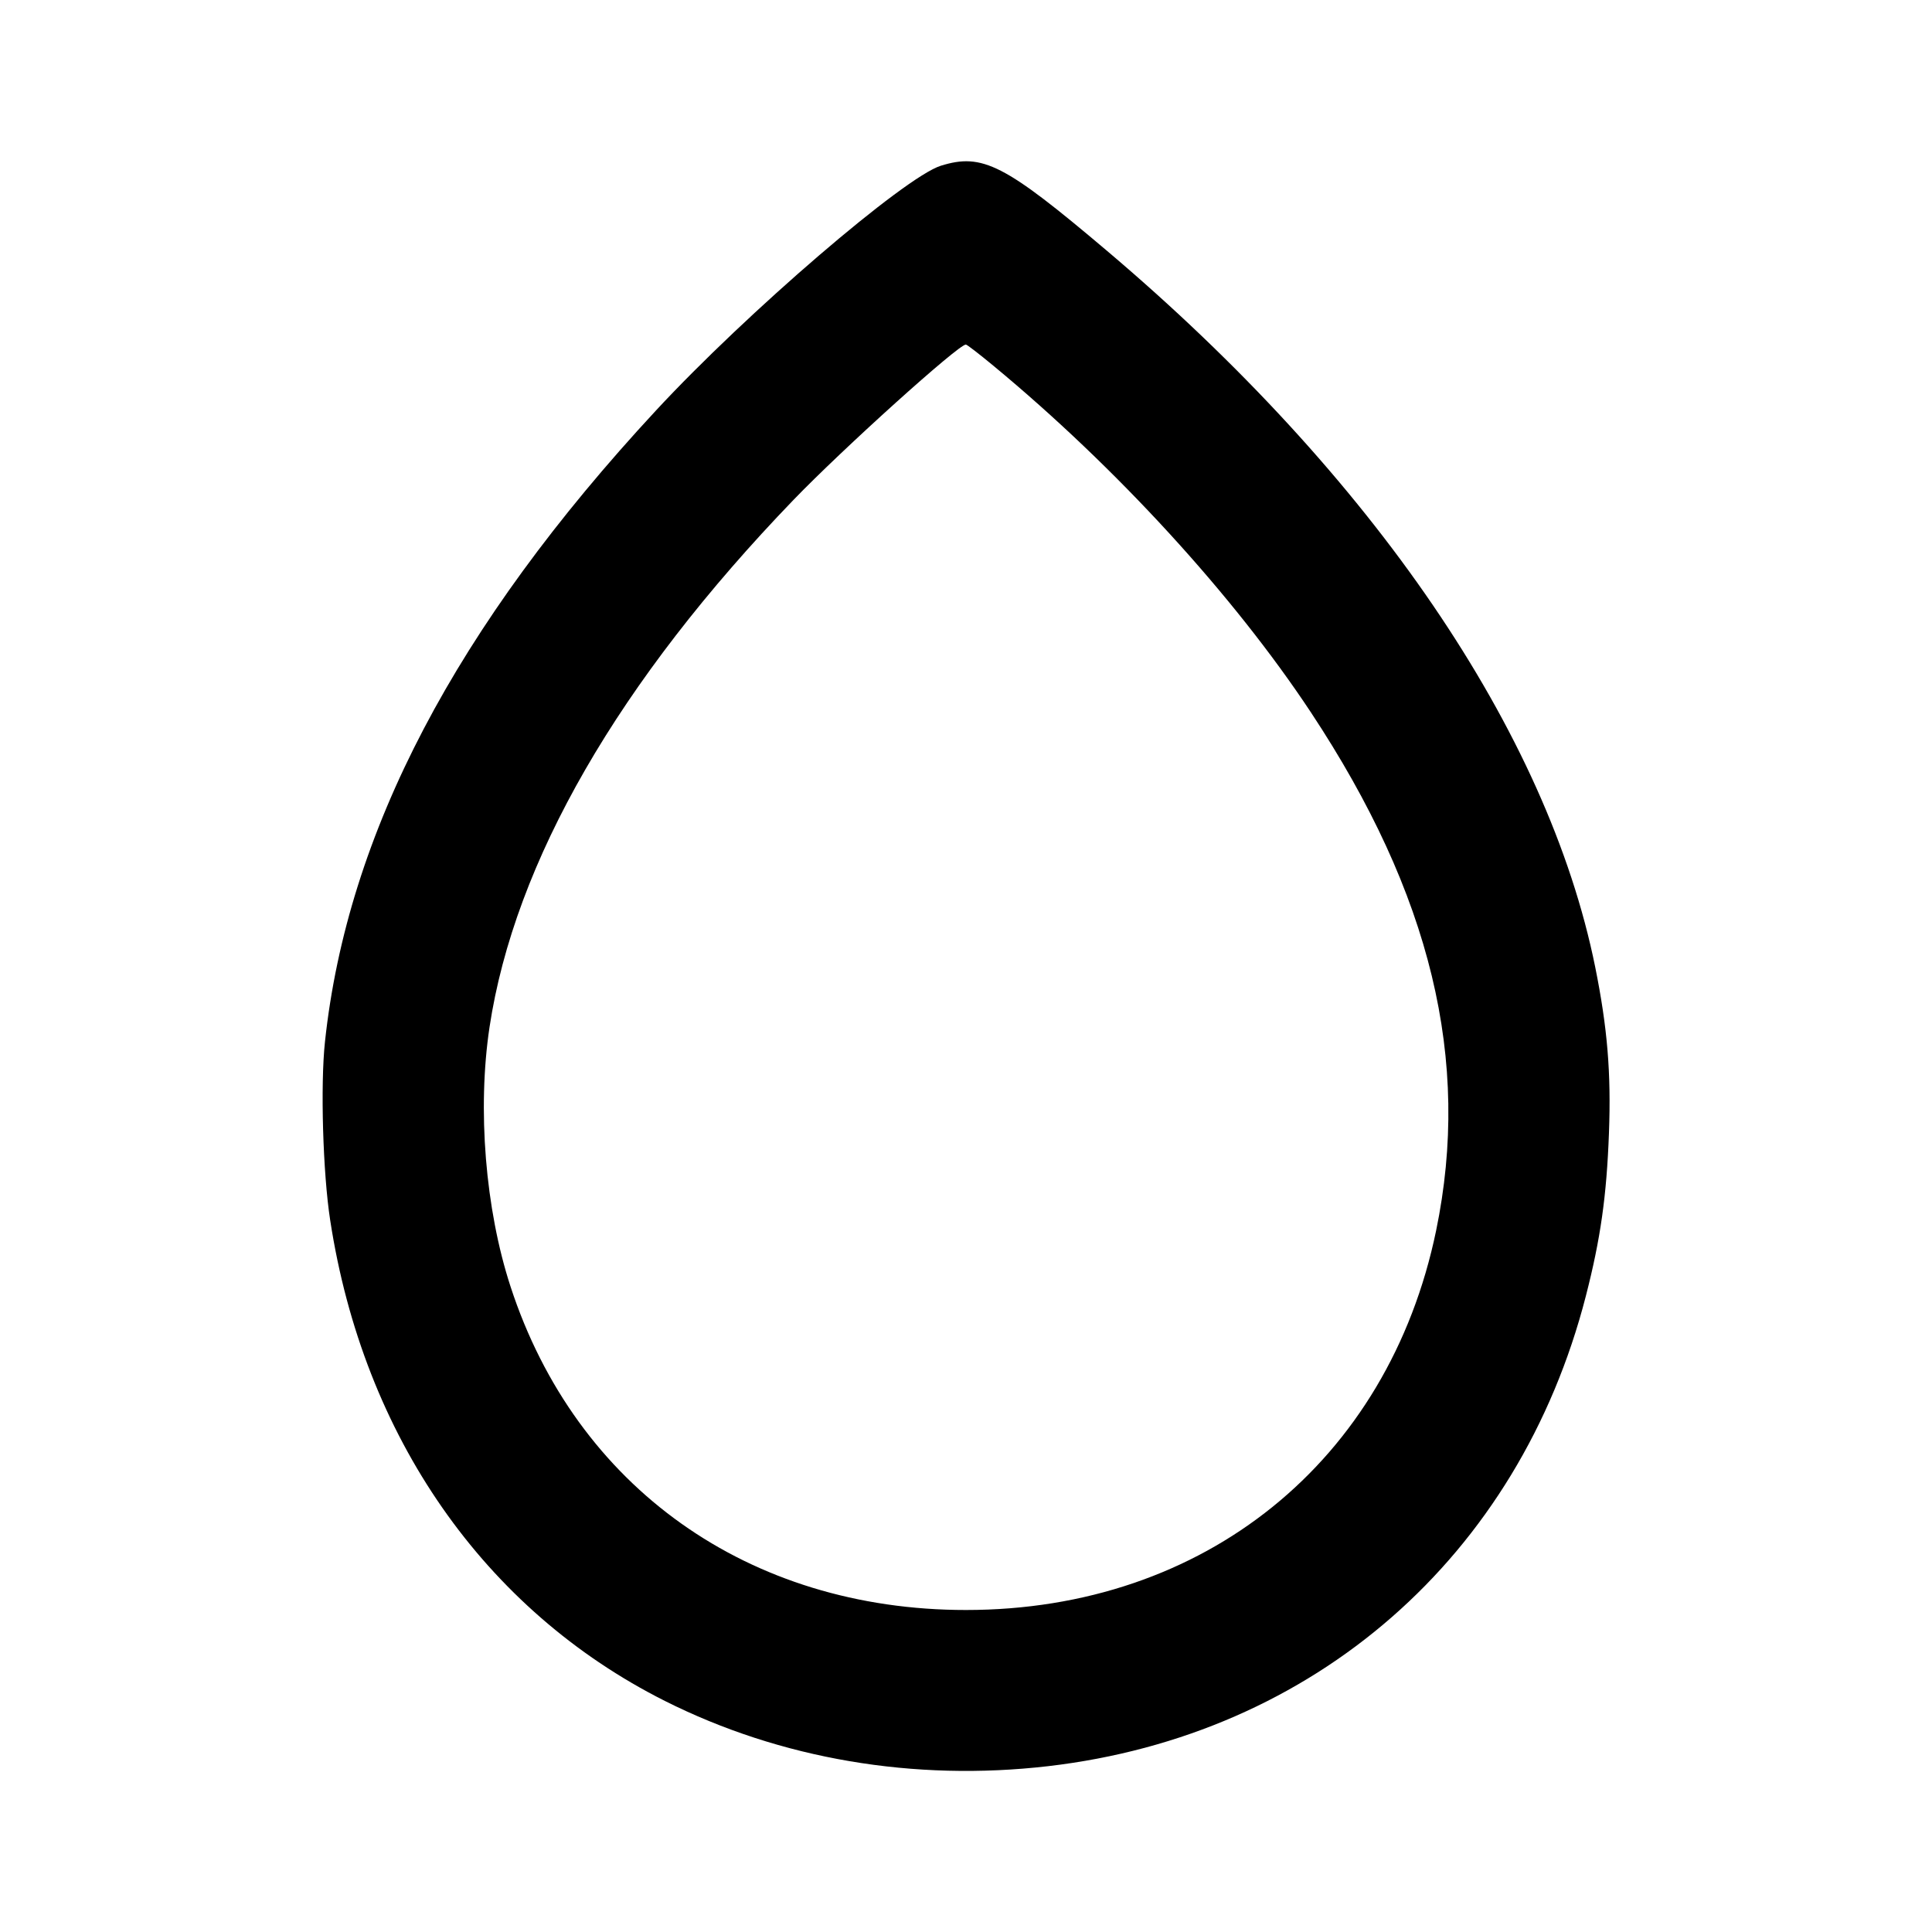 <svg viewBox="0 0 24 24" xmlns="http://www.w3.org/2000/svg"><path d="M11.687 2.059 C 11.234 2.201,9.278 3.881,8.148 5.100 C 5.660 7.783,4.314 10.350,4.037 12.940 C 3.979 13.478,4.011 14.573,4.102 15.160 C 4.515 17.847,6.016 20.001,8.260 21.130 C 9.695 21.851,11.353 22.133,13.020 21.940 C 16.329 21.555,18.868 19.336,19.700 16.100 C 19.883 15.388,19.958 14.858,19.987 14.076 C 20.015 13.327,19.968 12.766,19.816 12.012 C 19.226 9.096,17.054 5.911,13.747 3.112 C 12.478 2.038,12.204 1.898,11.687 2.059 M12.341 4.544 C 13.869 5.808,15.324 7.397,16.285 8.850 C 17.778 11.108,18.277 13.175,17.840 15.287 C 17.246 18.156,14.961 20.000,12.000 20.000 C 9.301 20.000,7.156 18.477,6.342 15.982 C 6.028 15.020,5.928 13.779,6.081 12.760 C 6.391 10.707,7.685 8.463,9.857 6.210 C 10.473 5.571,11.906 4.280,11.998 4.280 C 12.012 4.280,12.166 4.399,12.341 4.544 " stroke="none" fill-rule="evenodd" fill="black"></path></svg>